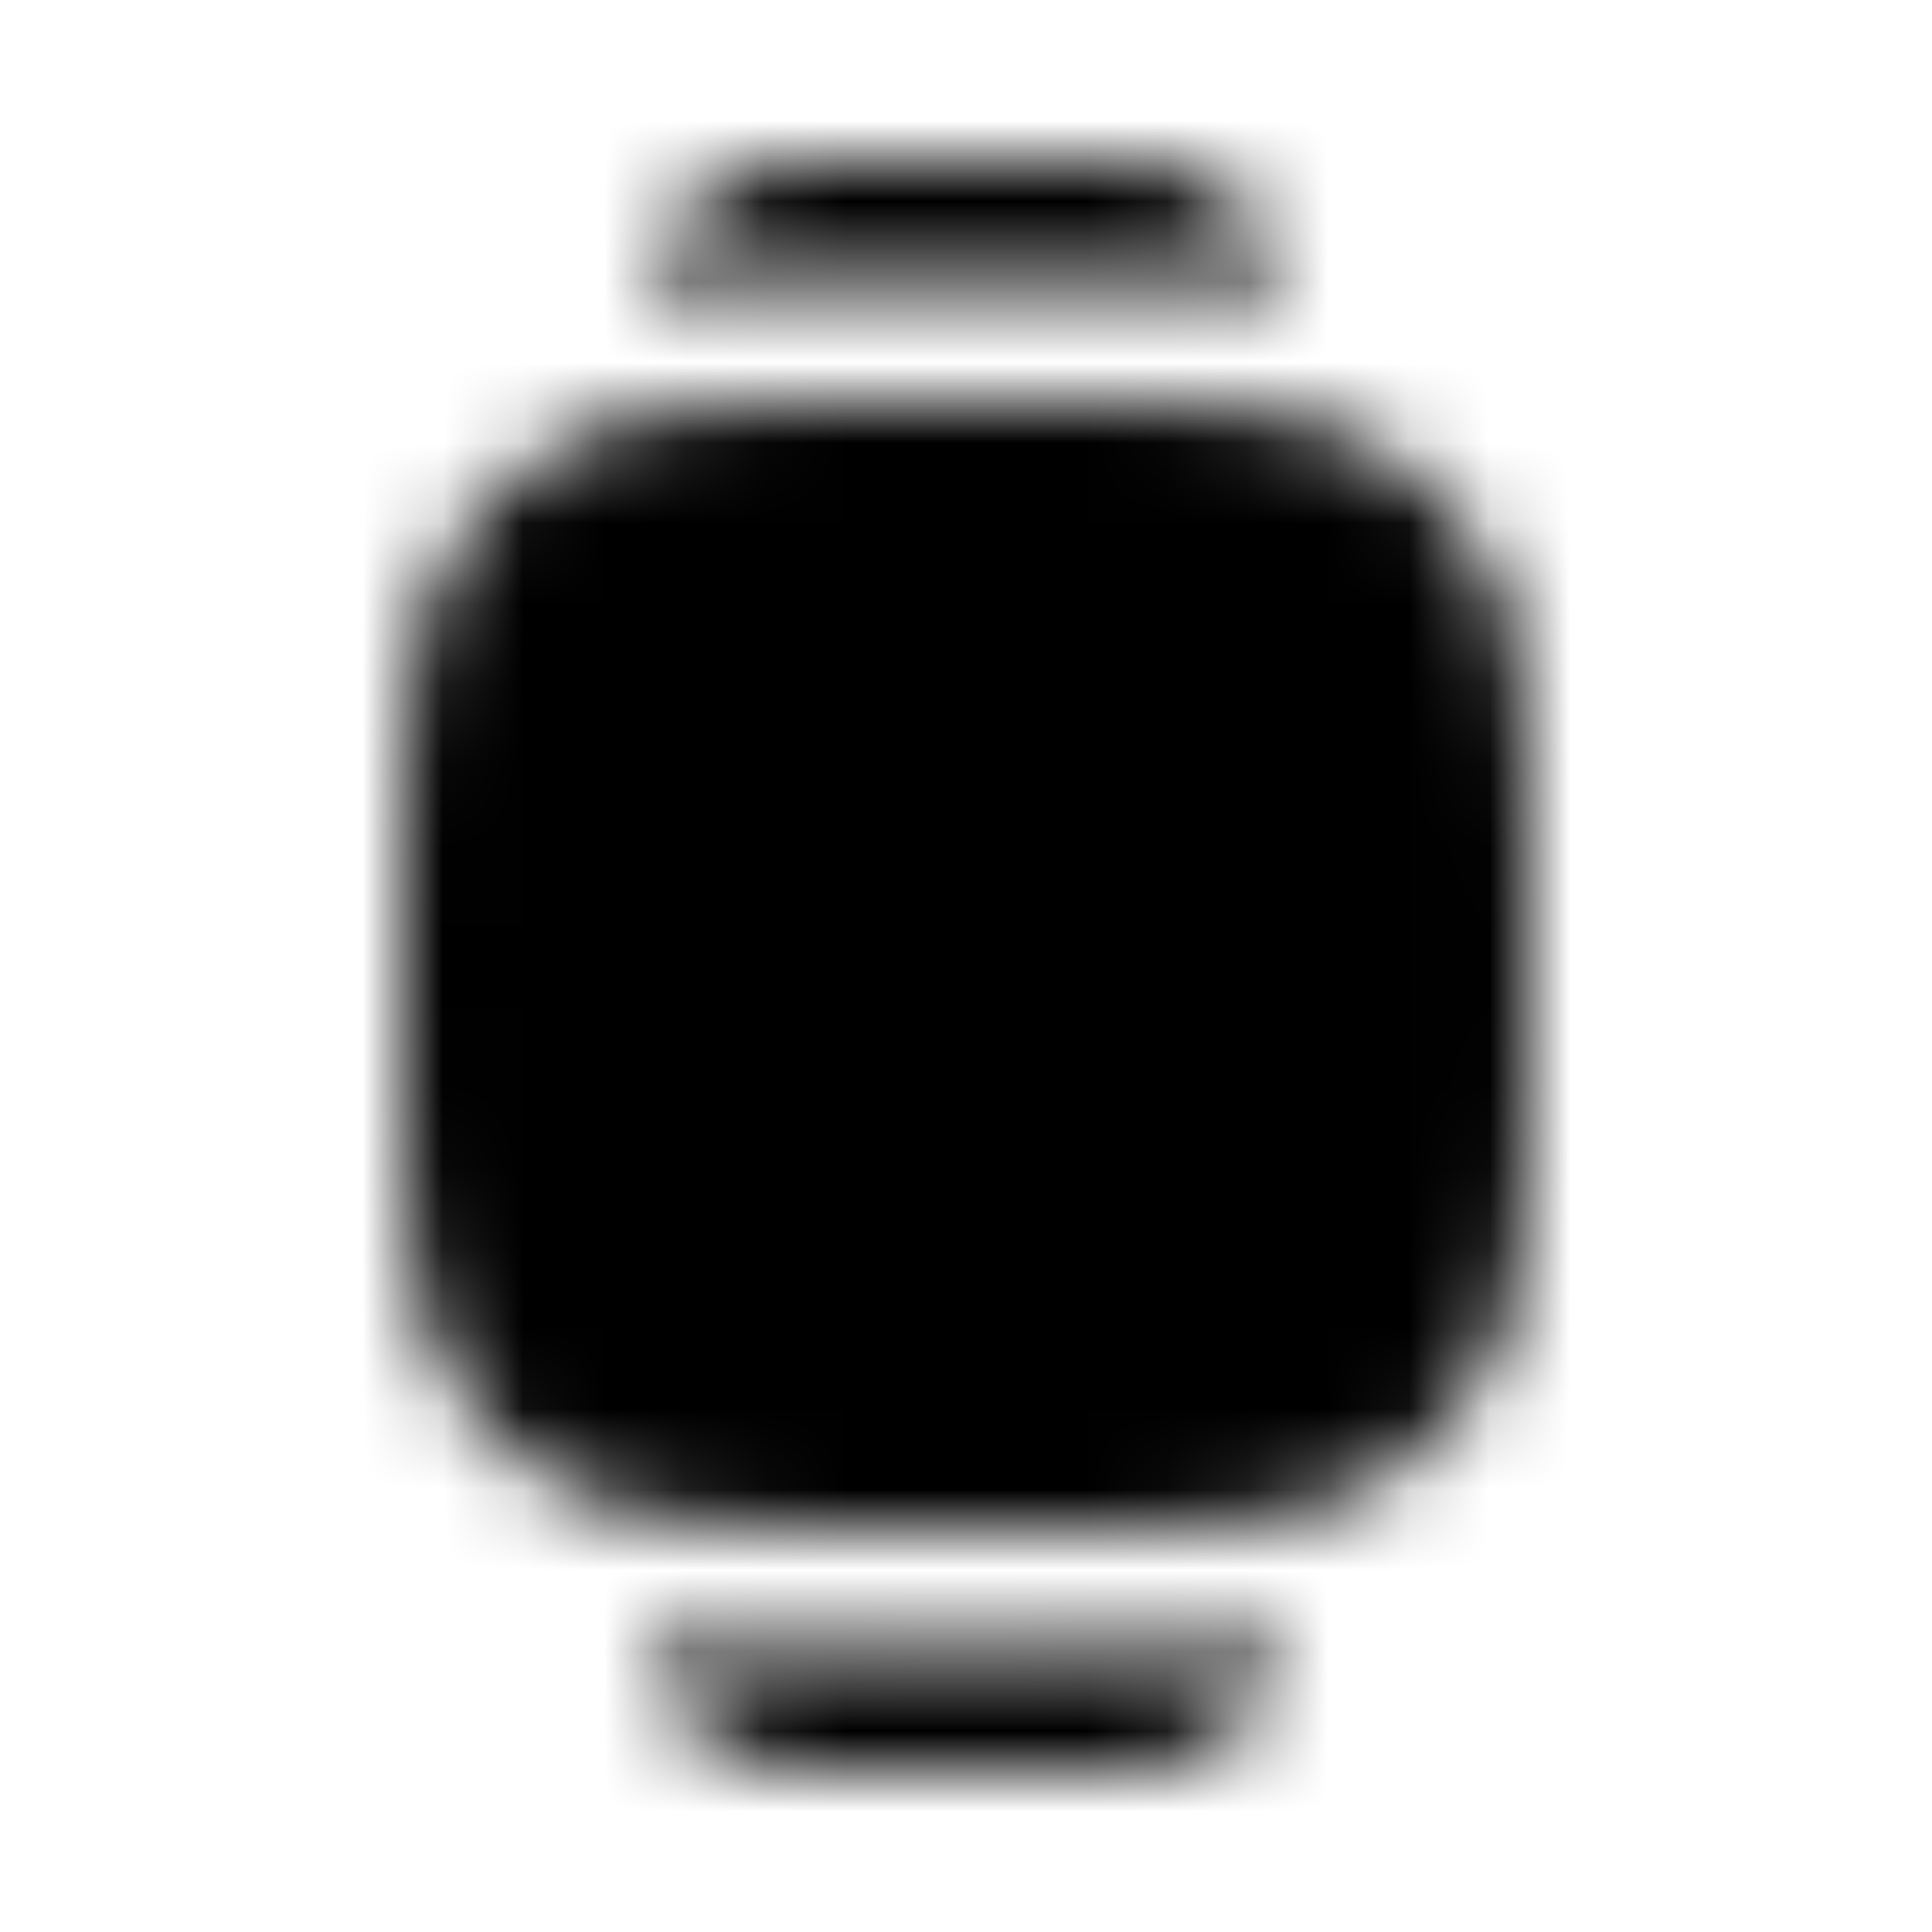 <svg xmlns="http://www.w3.org/2000/svg" width="1em" height="1em" viewBox="0 0 24 24"><defs><mask id="IconifyId195ad048a32870fdf242555"><g fill="none"><path fill="#fff" d="M5 12c0-2.809 0-4.213.674-5.222a4 4 0 0 1 1.104-1.104C7.787 5 9.19 5 12 5s4.213 0 5.222.674a4 4 0 0 1 1.104 1.104C19 7.787 19 9.19 19 12s0 4.213-.674 5.222a4 4 0 0 1-1.104 1.104C16.213 19 14.81 19 12 19s-4.213 0-5.222-.674a4 4 0 0 1-1.104-1.104C5 16.213 5 14.81 5 12m7.5 10h-1c-1.405 0-2.107 0-2.611-.337a2 2 0 0 1-.552-.552c-.14-.21-.222-.452-.27-.766q.244.038.495.063c.905.092 2.022.092 3.361.092h.154c1.339 0 2.456 0 3.361-.092q.25-.026.494-.063c-.047.314-.13.557-.27.766a2 2 0 0 1-.55.552C14.606 22 13.904 22 12.5 22m0-20h-1c-1.405 0-2.107 0-2.611.337a2 2 0 0 0-.552.552c-.14.21-.222.452-.27.766q.244-.038.495-.063c.905-.092 2.022-.092 3.361-.092h.154c1.339 0 2.456 0 3.361.092q.25.025.494.063c-.047-.314-.13-.557-.27-.766a2 2 0 0 0-.55-.552C14.606 2 13.904 2 12.5 2"/><path fill="#000" fill-rule="evenodd" d="M12 8.25a.75.75 0 0 1 .75.75v2.758l1.77 1.701a.75.75 0 1 1-1.04 1.082l-2-1.924a.75.75 0 0 1-.23-.54V9a.75.75 0 0 1 .75-.75" clip-rule="evenodd"/></g></mask></defs><path fill="currentColor" d="M0 0h24v24H0z" mask="url(#IconifyId195ad048a32870fdf242555)"/></svg>